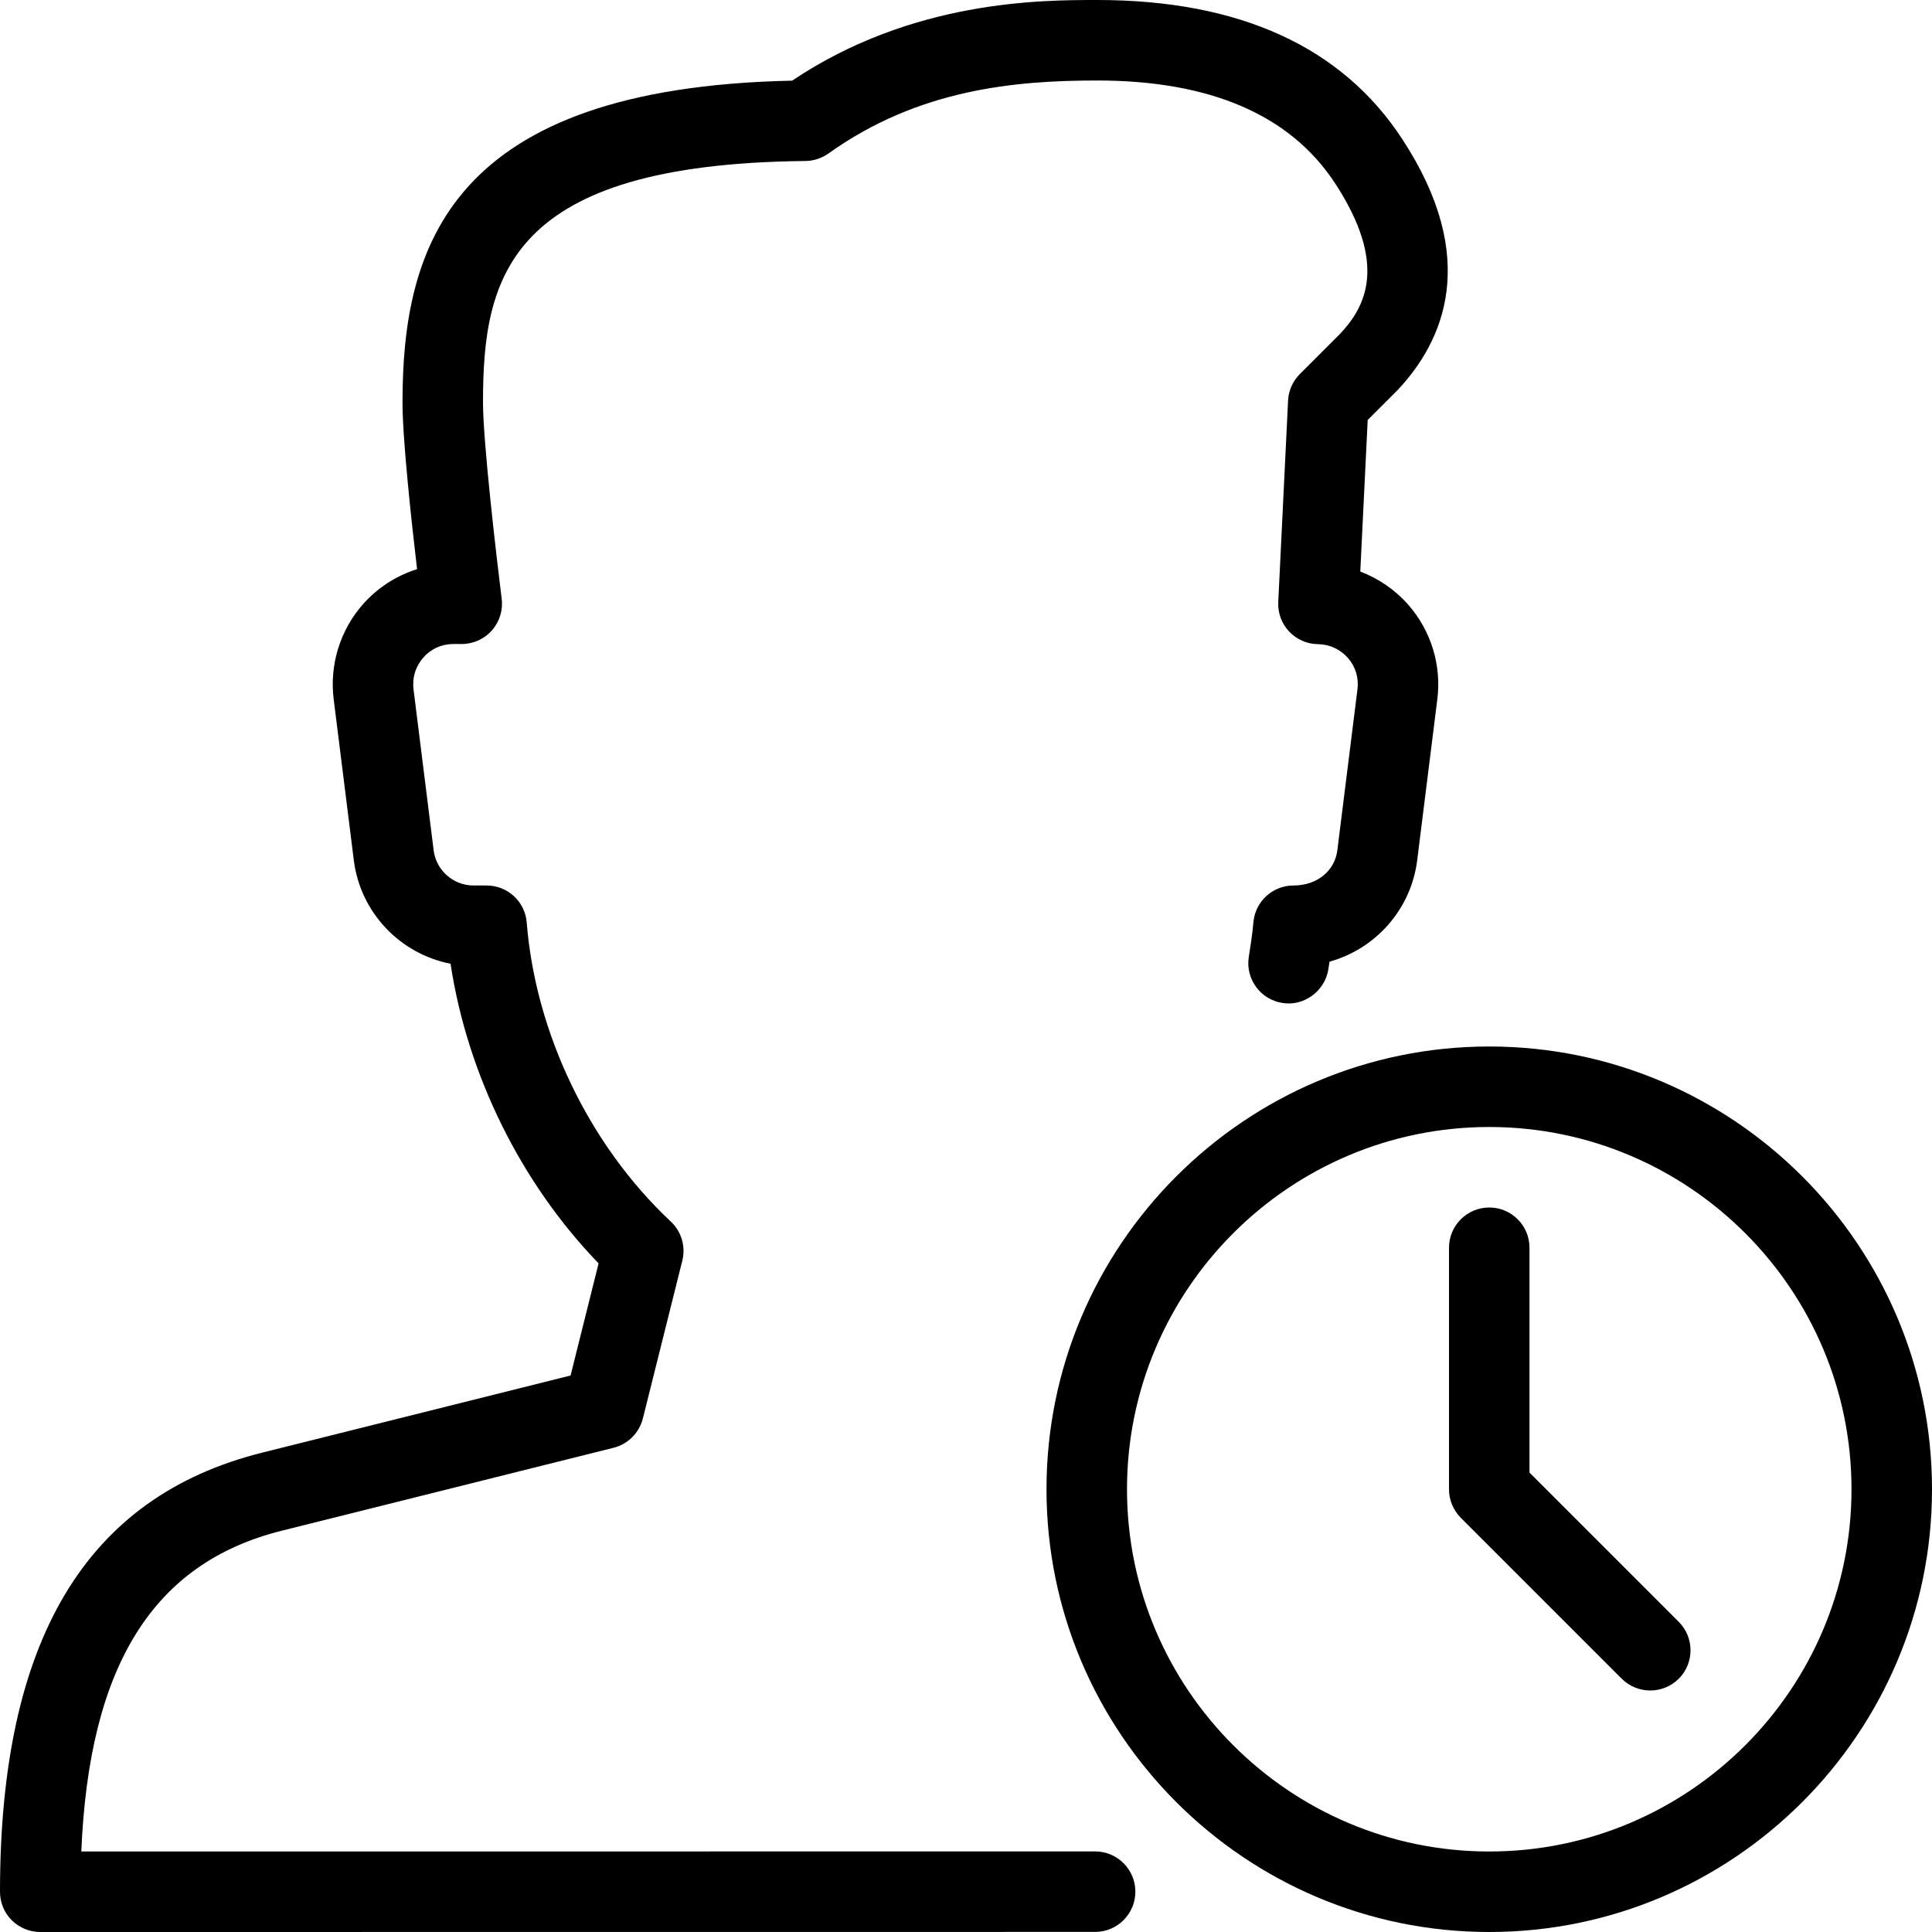 <?xml version="1.0" encoding="iso-8859-1"?>
<!-- Generator: Adobe Illustrator 19.2.1, SVG Export Plug-In . SVG Version: 6.00 Build 0)  -->
<svg version="1.1" xmlns="http://www.w3.org/2000/svg" xmlns:xlink="http://www.w3.org/1999/xlink" x="0px" y="0px"
	 viewBox="0 0 24 24" style="enable-background:new 0 0 24 24;" xml:space="preserve">
<g id="Add_User">
</g>
<g id="Remove_User">
</g>
<g id="Delete_User">
</g>
<g id="Done">
</g>
<g id="At_Symbol">
</g>
<g id="Question">
</g>
<g id="Answer">
</g>
<g id="Bring_Up">
</g>
<g id="Bring_Down">
</g>
<g id="Dismiss_User">
</g>
<g id="User_Speed">
</g>
<g id="User_Settings">
</g>
<g id="User_Refresh">
</g>
<g id="User_Time">
</g>
<g id="Dollar">
</g>
<g id="Euro">
</g>
<g id="Pound">
</g>
<g id="Bitcoin">
</g>
<g id="Global_User">
</g>
<g id="Waiting_User">
	<g>
		<g>
			<path d="M0.5,24c-0.133,0-0.26-0.053-0.354-0.146S0,23.633,0,23.5c0-3.123,1.065-4.907,3.258-5.455l3.83-0.958l0.348-1.393
				c-0.966-0.998-1.631-2.348-1.839-3.722c-0.625-0.122-1.121-0.634-1.202-1.287l-0.25-2c-0.053-0.427,0.08-0.857,0.364-1.179
				C4.69,7.301,4.924,7.151,5.181,7.07C5.109,6.46,5,5.449,5,5c0-1.93,0.579-3.909,4.84-3.998C11.333,0,12.936,0,13.631,0
				c1.764,0,3.038,0.581,3.787,1.726c0.977,1.49,0.51,2.517-0.054,3.117L16.99,5.217L16.898,7.1c0.229,0.087,0.436,0.229,0.6,0.417
				c0.28,0.321,0.41,0.747,0.357,1.169l-0.25,2c-0.076,0.612-0.518,1.102-1.089,1.26c-0.005,0.032-0.01,0.064-0.015,0.097
				c-0.044,0.273-0.308,0.461-0.572,0.416c-0.272-0.043-0.459-0.299-0.416-0.572c0.022-0.142,0.045-0.285,0.057-0.427
				C15.591,11.2,15.808,11,16.068,11c0.301,0,0.514-0.188,0.545-0.438l0.25-2c0.018-0.142-0.024-0.28-0.118-0.388
				c-0.096-0.109-0.228-0.17-0.373-0.172c-0.136-0.001-0.265-0.059-0.358-0.157c-0.093-0.099-0.142-0.231-0.135-0.367l0.122-2.502
				c0.006-0.124,0.058-0.241,0.146-0.329l0.5-0.5c0.313-0.333,0.6-0.858-0.064-1.873C16.028,1.429,15.035,1,13.631,1
				c-1.024,0-2.223,0.108-3.34,0.907C10.207,1.966,10.107,1.999,10.005,2C6.307,2.037,6,3.44,6,5c0,0.489,0.168,1.925,0.232,2.438
				C6.25,7.58,6.206,7.723,6.111,7.831C6.017,7.938,5.88,8,5.736,8H5.633C5.487,8,5.354,8.06,5.259,8.169
				c-0.097,0.109-0.14,0.249-0.122,0.394l0.25,2C5.418,10.812,5.631,11,5.883,11h0.162c0.261,0,0.478,0.2,0.498,0.46
				c0.11,1.378,0.779,2.767,1.789,3.714c0.133,0.124,0.188,0.31,0.144,0.486l-0.49,1.961C7.94,17.8,7.801,17.94,7.621,17.985
				L3.5,19.015C1.905,19.414,1.107,20.685,1.01,23l12.594-0.001c0.276,0,0.5,0.224,0.5,0.5c0,0.276-0.224,0.5-0.5,0.5L0.5,24z"/>
		</g>
		<g>
			<g>
				<g>
					<g>
						<path d="M18.5,24c-3.032,0-5.5-2.467-5.5-5.5s2.468-5.5,5.5-5.5s5.5,2.467,5.5,5.5S21.532,24,18.5,24z M18.5,14
							c-2.481,0-4.5,2.019-4.5,4.5s2.019,4.5,4.5,4.5s4.5-2.019,4.5-4.5S20.981,14,18.5,14z"/>
					</g>
				</g>
				<g>
					<path d="M20.5,21c-0.128,0-0.256-0.049-0.354-0.146l-2-2C18.053,18.76,18,18.633,18,18.5v-3c0-0.276,0.224-0.5,0.5-0.5
						s0.5,0.224,0.5,0.5v2.793l1.854,1.854c0.195,0.195,0.195,0.512,0,0.707C20.756,20.951,20.628,21,20.5,21z"/>
				</g>
			</g>
		</g>
	</g>
</g>
<g id="Writing_User_2">
</g>
<g id="Search_User">
</g>
<g id="Lock_User">
</g>
<g id="Mark_User">
</g>
<g id="Share_User">
</g>
<g id="Shopping">
</g>
<g id="User_Download">
</g>
<g id="User_Upload">
</g>
<g id="User_Statistics">
</g>
<g id="User_Defense">
</g>
<g id="User_Car">
</g>
<g id="User_Home">
</g>
<g id="Park">
</g>
<g id="Recicle_User">
</g>
<g id="Wifi">
</g>
<g id="Attach_User">
</g>
<g id="Disabled_User">
</g>
<g id="User_Card">
</g>
<g id="Gaming">
</g>
<g id="User_Cloud">
</g>
<g id="User_Database">
</g>
<g id="Copyright">
</g>
<g id="No_Copyright">
</g>
<g id="Creative_Commun">
</g>
<g id="Eco-Friendly">
</g>
<g id="Percentage">
</g>
<g id="User_Love">
</g>
<g id="User_Place">
</g>
<g id="User_Key">
</g>
<g id="Sleeping">
</g>
<g id="Add_User_2">
</g>
<g id="Remove_User_2">
</g>
<g id="Delete_User_2">
</g>
<g id="Done_2">
</g>
<g id="At_Symbol_2">
</g>
<g id="Question_2">
</g>
<g id="Answer_2">
</g>
<g id="Bring_Up_2">
</g>
<g id="Bring_Down_2">
</g>
<g id="Dismiss_User_2">
</g>
<g id="User_Speed_2">
</g>
<g id="User_Settings_2">
</g>
<g id="Refresh_2">
</g>
<g id="Time_2">
</g>
<g id="Dollar_2">
</g>
<g id="Euro_2">
</g>
<g id="Pound_2">
</g>
<g id="Bitcoin_2">
</g>
<g id="Global_User_2">
</g>
<g id="Waiting_User_2">
</g>
<g id="Writing_User">
</g>
<g id="Search_User_2">
</g>
<g id="Lock_User_2">
</g>
<g id="Mark_User_2">
</g>
<g id="Share_User_2">
</g>
<g id="Shopping_2">
</g>
<g id="Download_2">
</g>
<g id="Upload_2">
</g>
<g id="User_Statistics_2">
</g>
<g id="User_Defense_2">
</g>
<g id="Car_2">
</g>
<g id="Home_2">
</g>
<g id="Park_2">
</g>
<g id="Recicle_User_2">
</g>
<g id="User_Wifi">
</g>
<g id="Attach_2">
</g>
<g id="Disabled_User_2">
</g>
<g id="User_Card_2">
</g>
<g id="Gaming_2">
</g>
<g id="Cloud_2">
</g>
<g id="Database_2">
</g>
<g id="Copyright_2">
</g>
<g id="No_Copyright_2">
</g>
<g id="Creative_Commun_2">
</g>
<g id="Eco-Friendly_2">
</g>
<g id="Percentage_2">
</g>
<g id="User_Love_2">
</g>
<g id="User_Rate_2">
</g>
<g id="User_Key_2">
</g>
<g id="Sleeping_2">
</g>
</svg>
